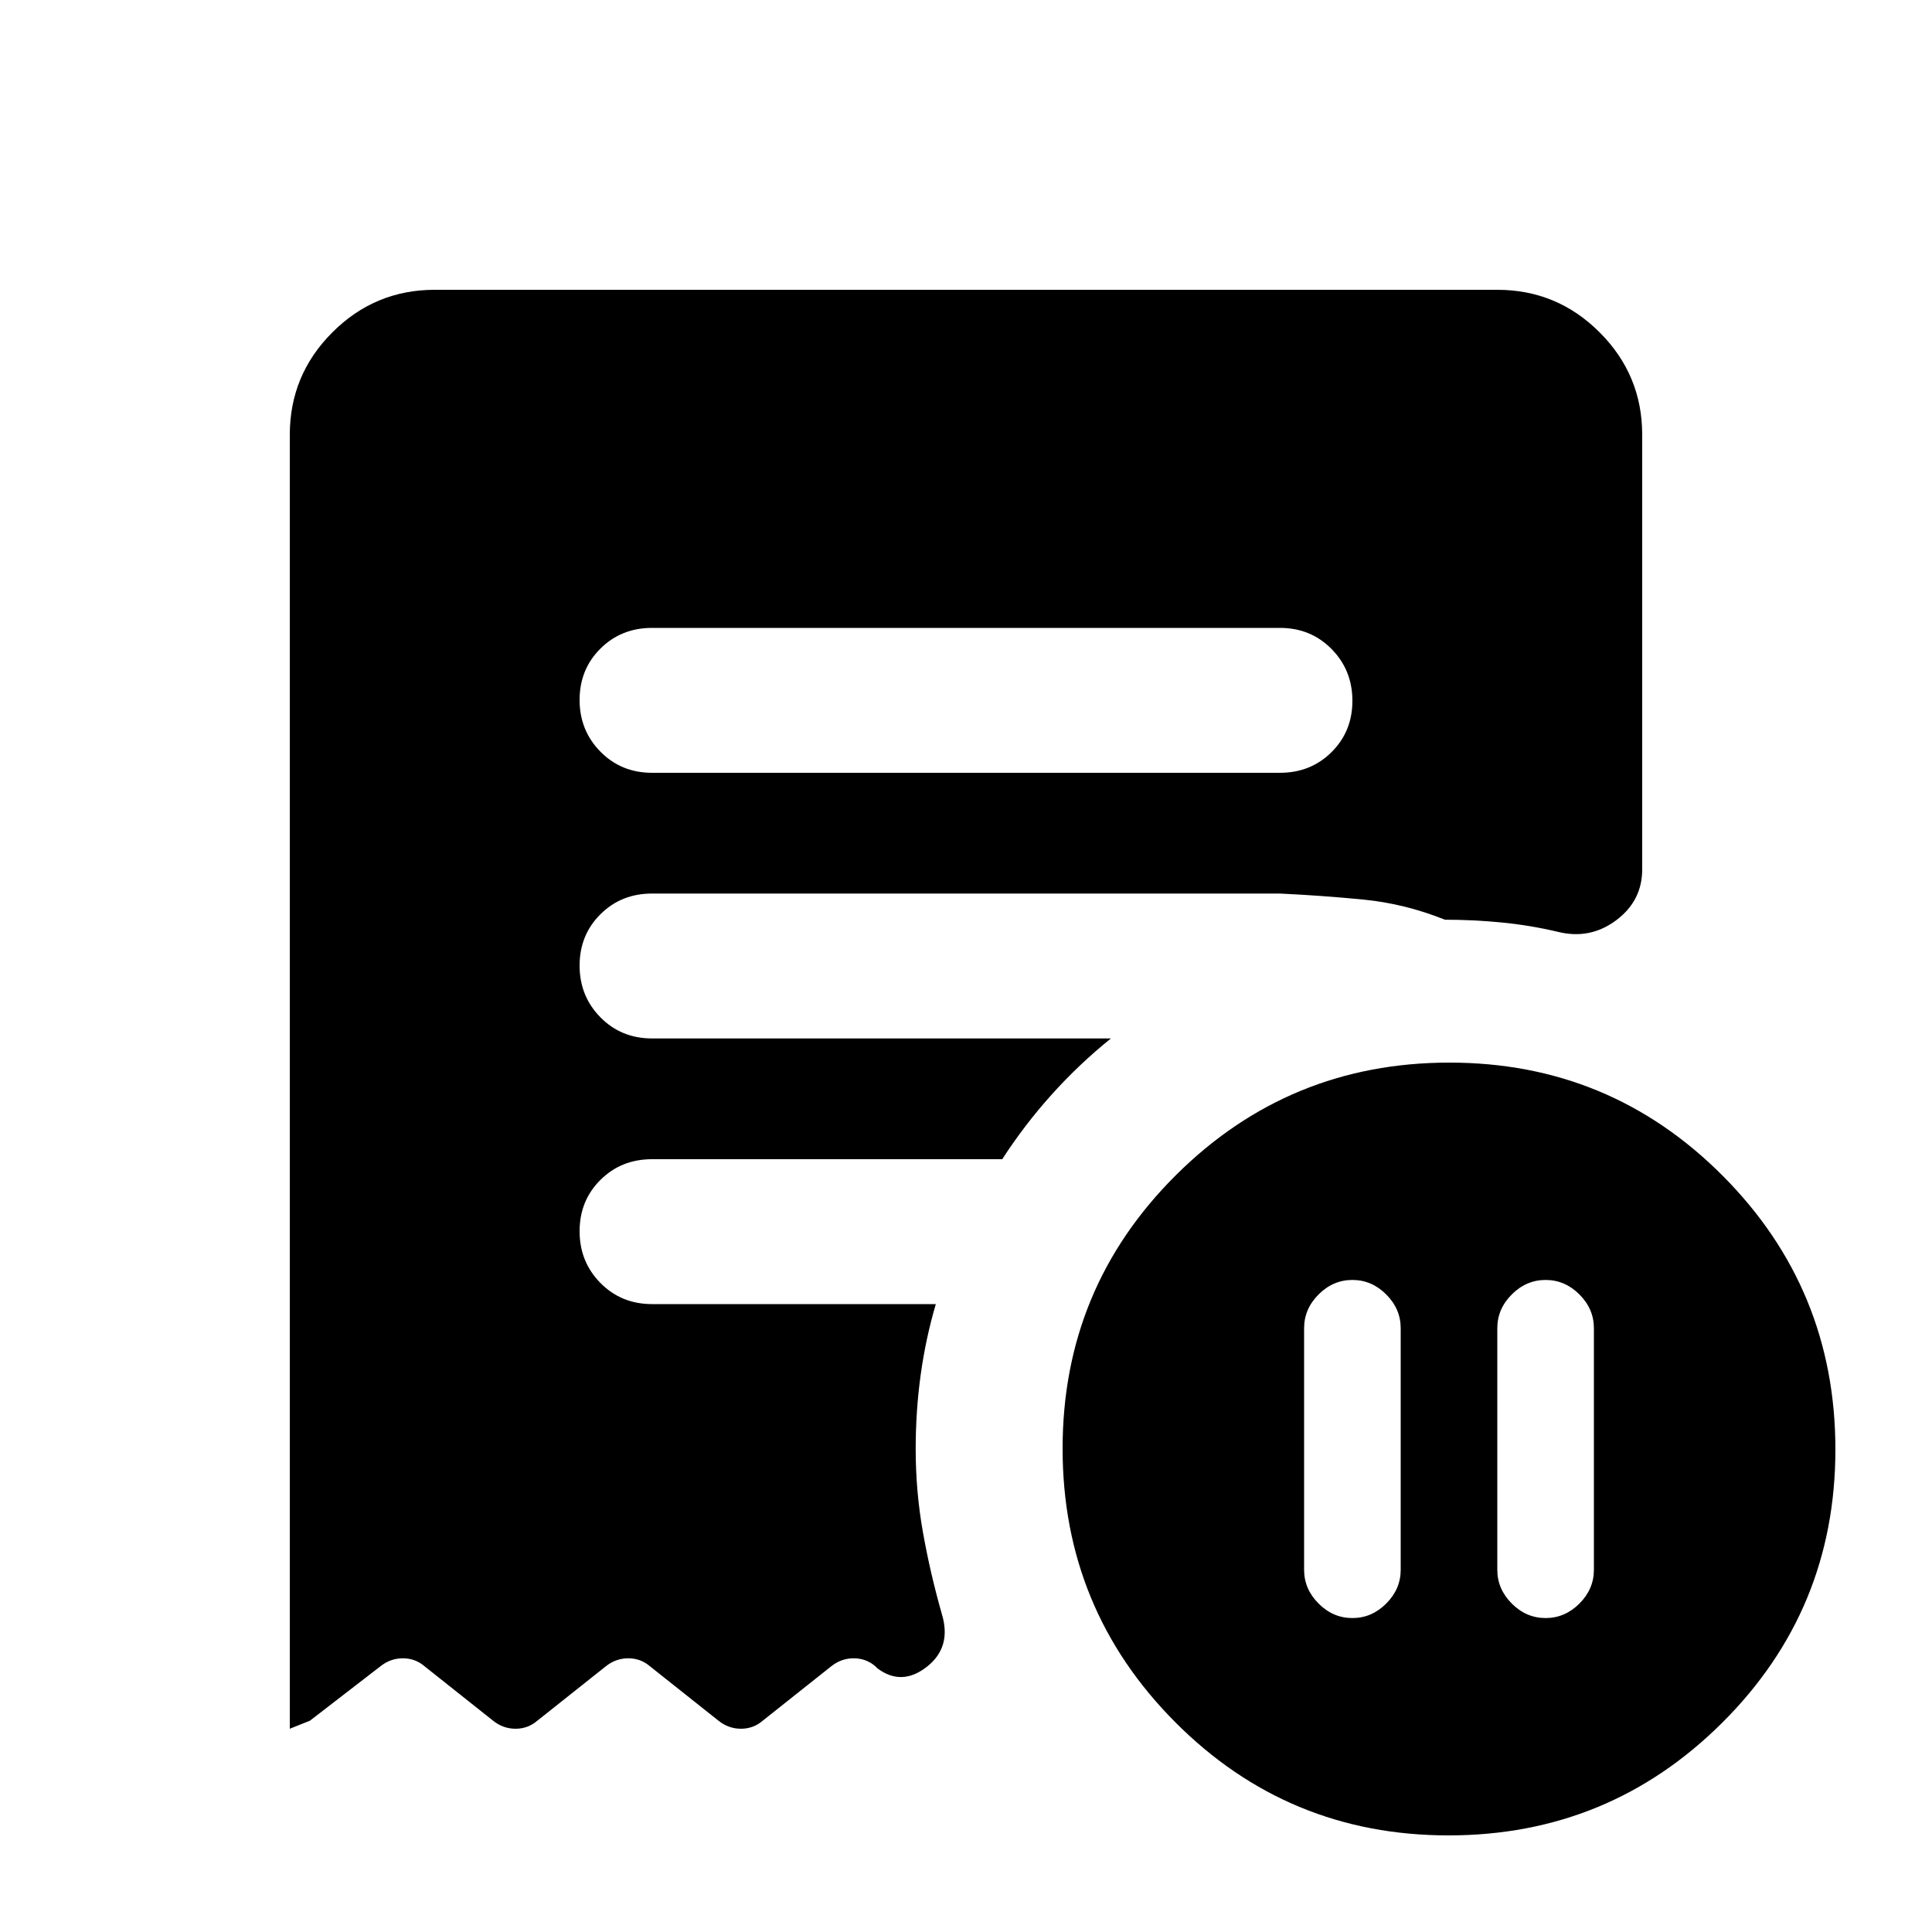 <svg xmlns="http://www.w3.org/2000/svg" height="20" viewBox="0 -960 960 960" width="20"><path d="M696-300q0-9.6-7.2-16.8-7.2-7.2-16.8-7.2-9.6 0-16.8 7.2-7.2 7.2-7.2 16.8v120q0 9.6 7.2 16.8 7.2 7.2 16.8 7.2 9.6 0 16.8-7.2 7.2-7.2 7.2-16.8v-120Zm48 0v120q0 9.6 7.2 16.8 7.2 7.2 16.8 7.2 9.6 0 16.8-7.2 7.2-7.2 7.2-16.8v-120q0-9.6-7.2-16.8-7.2-7.2-16.8-7.2-9.6 0-16.8 7.2-7.2 7.2-7.2 16.8ZM636-576q15.3 0 25.65-10.29Q672-596.58 672-611.79t-10.35-25.71Q651.3-648 636-648H324q-15.3 0-25.65 10.29Q288-627.42 288-612.21t10.35 25.71Q308.7-576 324-576h312Zm83.77 528Q640-48 584-104.23q-56-56.22-56-136Q528-320 584.23-376q56.22-56 136-56Q800-432 856-375.77q56 56.22 56 136Q912-160 855.77-104q-56.22 56-136 56ZM144-101v-643q0-29.7 21.15-50.85Q186.3-816 216-816h528q29.7 0 50.85 21.15Q816-773.7 816-744v216q0 15.66-13 25.33-13 9.67-29 5.67-13.63-3.23-27.76-4.62Q732.12-503 718-503q-20-8-40.5-10t-41.5-3H324q-15.3 0-25.65 10.29Q288-495.42 288-480.21t10.35 25.71Q308.7-444 324-444h228q-15.89 12.82-29.45 27.91Q509-401 498-384H324q-15.3 0-25.65 10.29Q288-363.42 288-348.21t10.35 25.71Q308.7-312 324-312h141q-5 17-7.5 35t-2.5 37q0 21.11 3.61 41.41Q462.22-178.3 468-158q5 16.5-7.5 26.25T436-131l-1-1q-4.64-4-10.82-4-6.18 0-11.18 4l-34 27q-4.64 4-10.82 4-6.18 0-11.18-4l-34-27q-4.64-4-10.82-4-6.18 0-11.18 4l-34 27q-4.64 4-10.82 4-6.18 0-11.18-4l-34-27q-4.64-4-10.82-4-6.18 0-11.18 4l-35 27-10 4Z"/></svg>